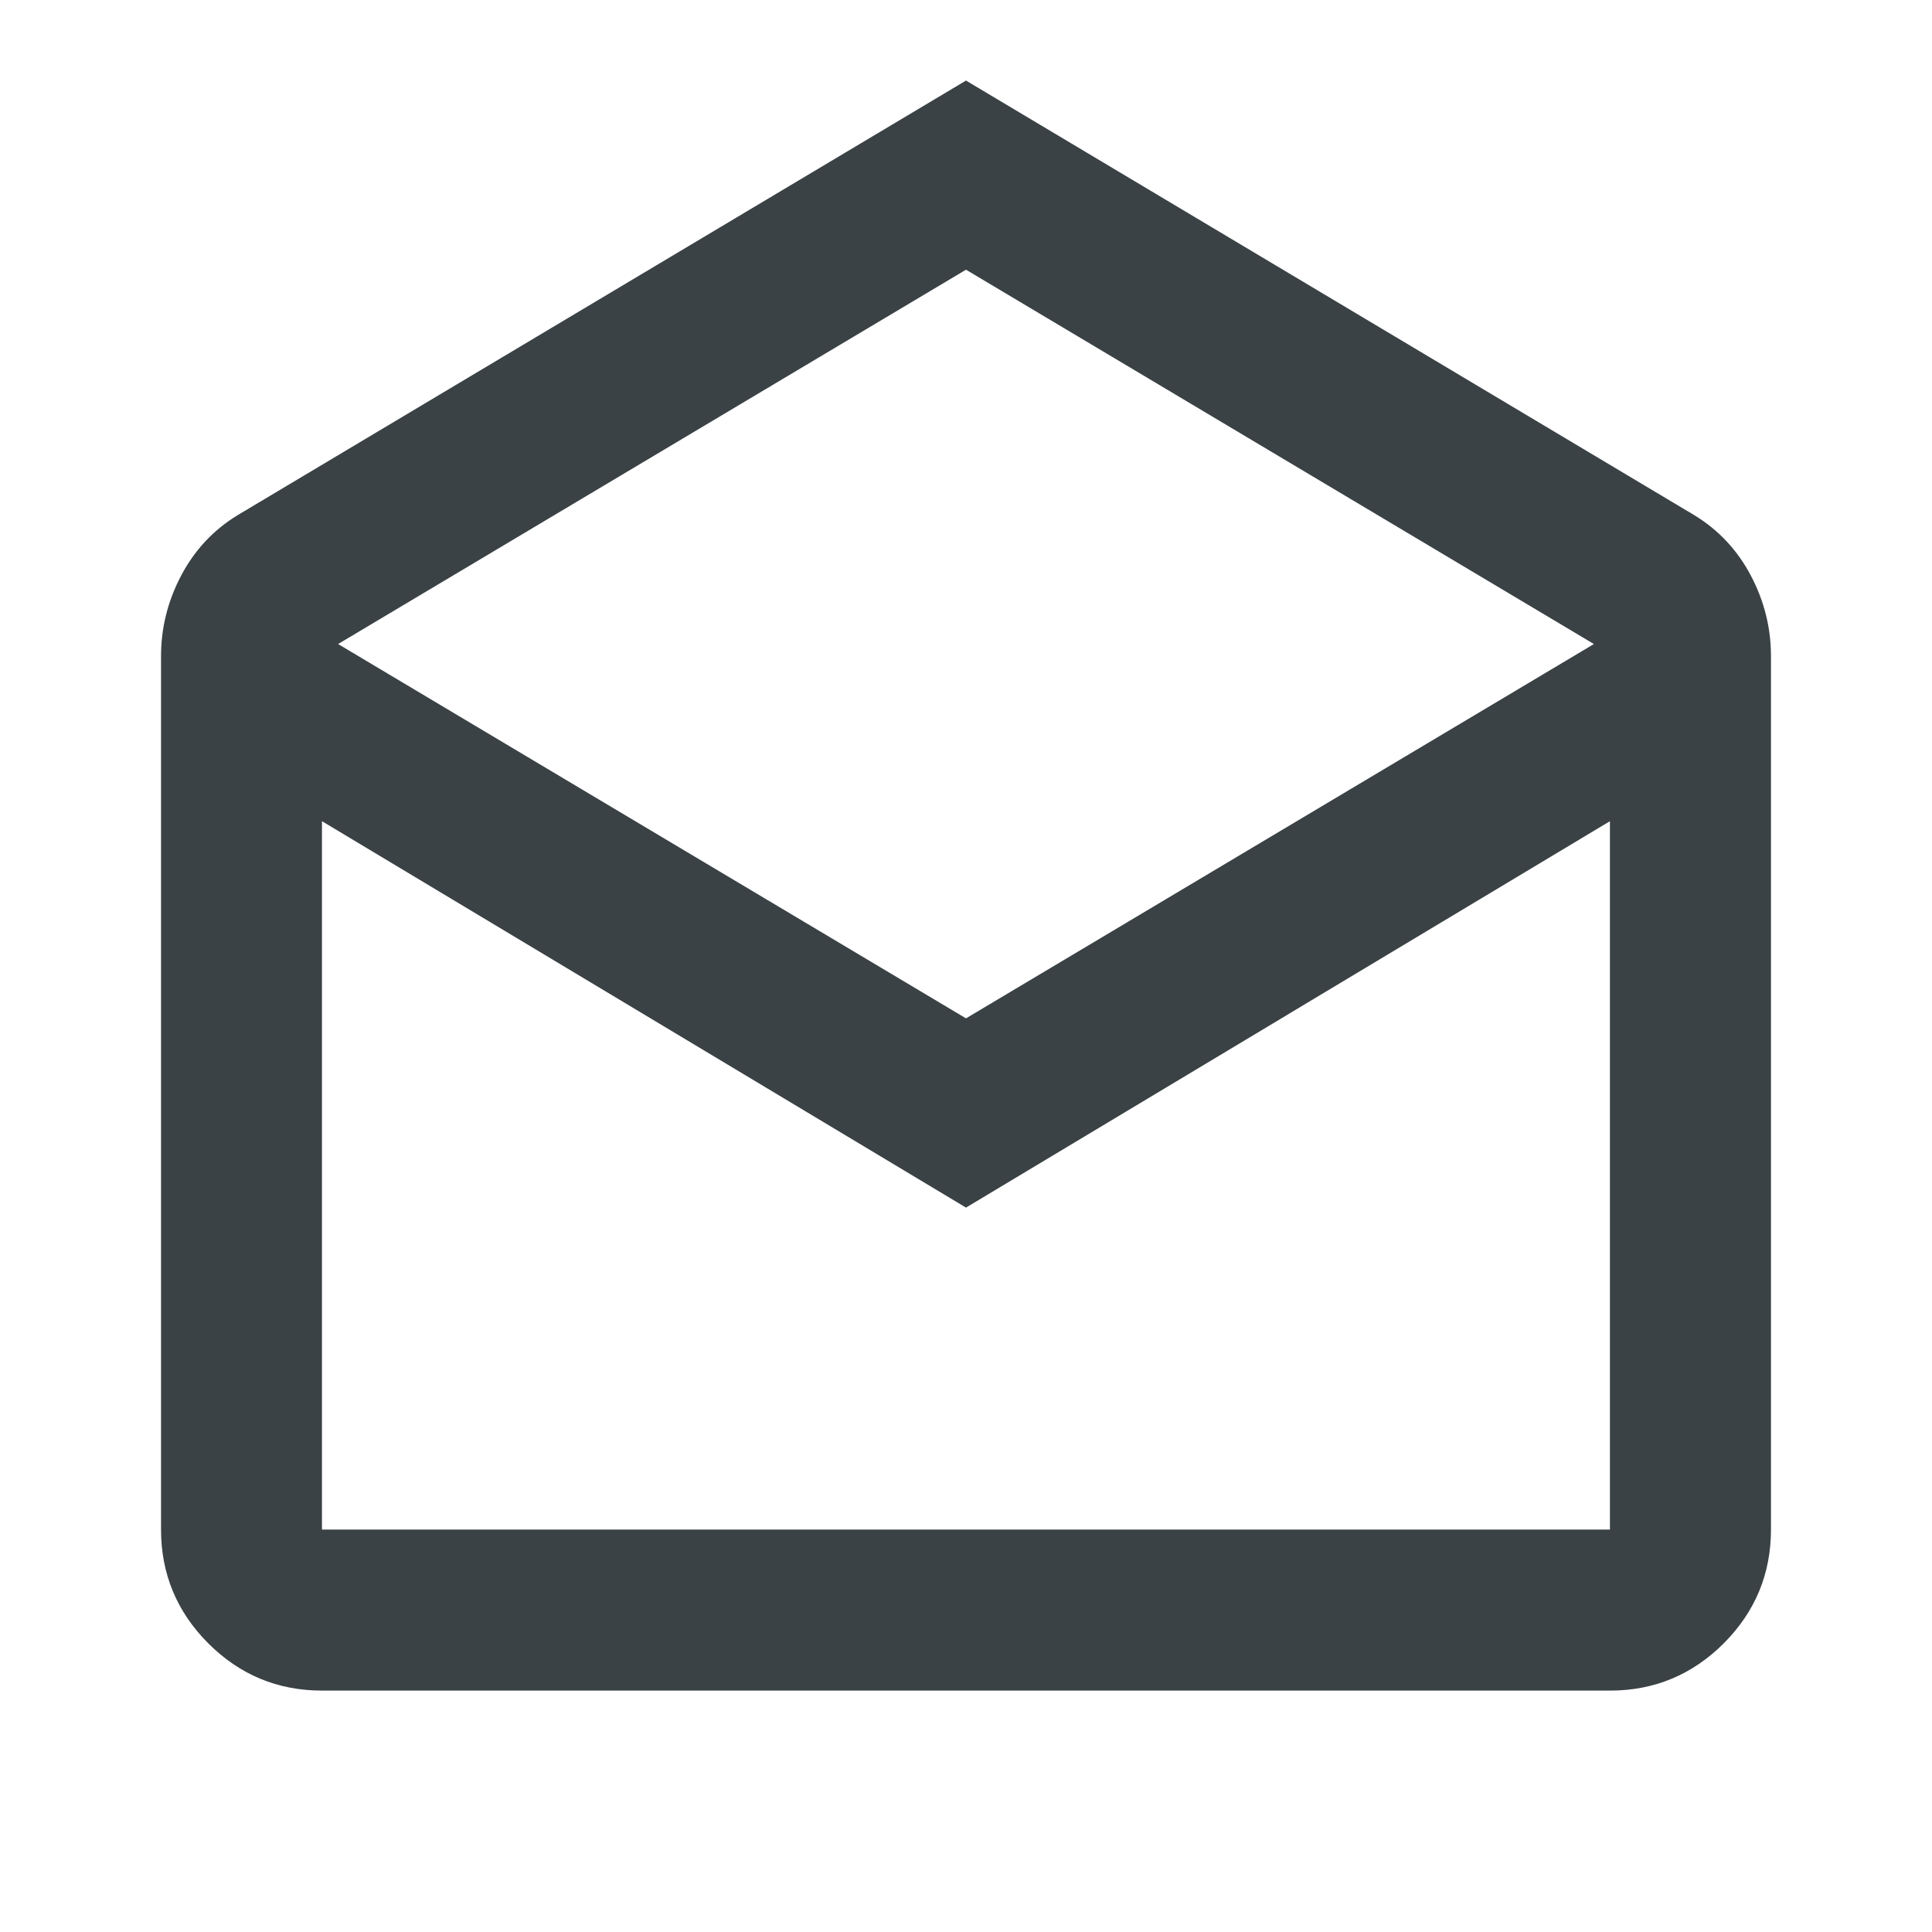 <svg width="20" height="20" viewBox="0 0 20 20" fill="none" xmlns="http://www.w3.org/2000/svg">
<mask id="mask0_133_38063" style="mask-type:alpha" maskUnits="userSpaceOnUse" x="0" y="0" width="20" height="20">
<rect width="20" height="20" fill="#D9D9D9"/>
</mask>
<g mask="url(#mask0_133_38063)">
<path d="M10 0.834L17.541 5.334C17.791 5.487 17.986 5.695 18.125 5.959C18.264 6.223 18.333 6.501 18.333 6.792V15.834C18.333 16.292 18.17 16.685 17.844 17.012C17.517 17.338 17.125 17.501 16.666 17.501H3.333C2.875 17.501 2.483 17.338 2.156 17.012C1.83 16.685 1.667 16.292 1.667 15.834V6.792C1.667 6.501 1.736 6.223 1.875 5.959C2.014 5.695 2.208 5.487 2.458 5.334L10 0.834ZM10 10.542L16.5 6.667L10 2.792L3.5 6.667L10 10.542ZM10 12.501L3.333 8.501V15.834H16.666V8.501L10 12.501Z" fill="#3A4245"/>
</g>
</svg>

